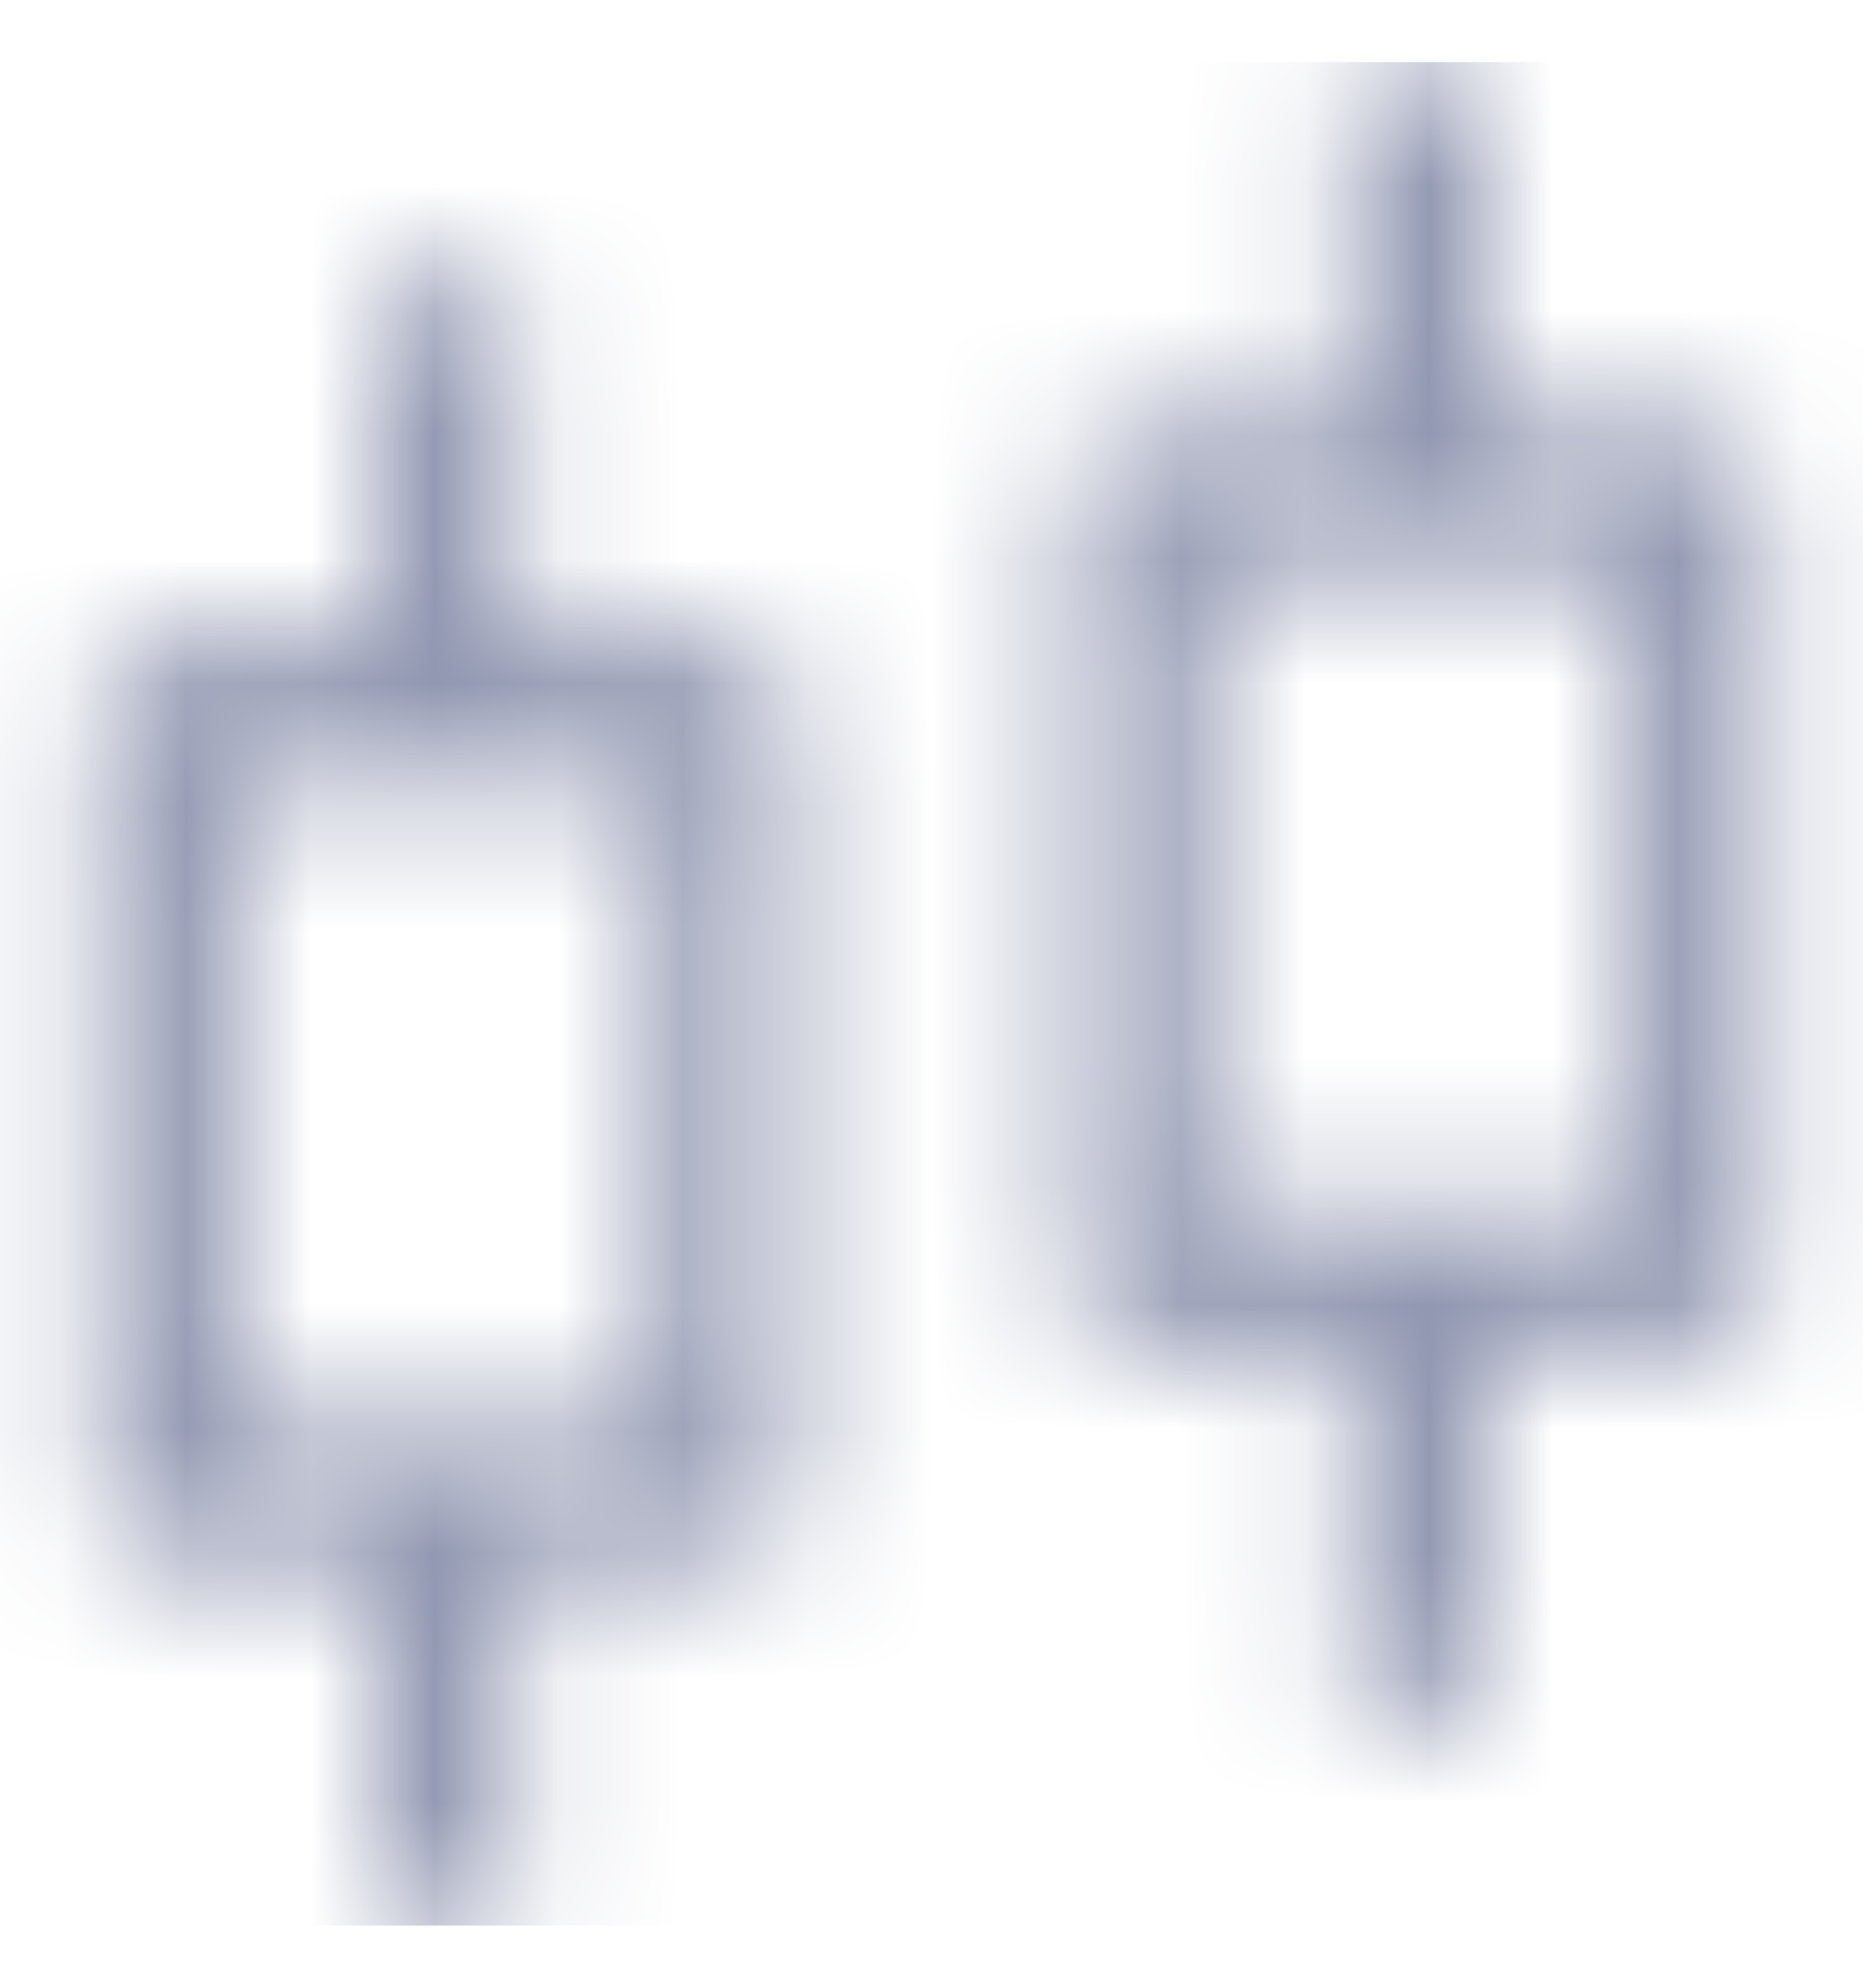 <svg width="15" height="16" viewBox="0 0 15 16" fill="none" xmlns="http://www.w3.org/2000/svg">
<mask id="mask0_1_1382" style="mask-type:alpha" maskUnits="userSpaceOnUse" x="0" y="0" width="15" height="16">
<g clip-path="url(#clip0_1_1382)">
<path d="M1.348 12.626H3.026V15.5H4.146V12.626H5.824C6.132 12.626 6.384 12.368 6.384 12.052V5.727C6.384 5.41 6.135 5.152 5.824 5.152H4.146V2.275H3.026V5.149H1.348C1.04 5.149 0.788 5.407 0.788 5.724V12.049C0.788 12.368 1.037 12.626 1.348 12.626ZM1.907 6.301H5.265V11.475H1.907V6.301ZM9.179 10.9H10.857V13.774H11.977V10.9H13.652C13.96 10.9 14.212 10.643 14.212 10.326V4.001C14.212 3.685 13.963 3.427 13.652 3.427H11.974V0.553H10.854V3.427H9.176C8.868 3.427 8.616 3.685 8.616 4.001V10.326C8.619 10.643 8.868 10.9 9.179 10.9ZM9.738 4.575H13.096V9.749H9.738V4.575Z" fill="black"/>
</g>
</mask>
<g mask="url(#mask0_1_1382)">
<rect y="0.5" width="15" height="15" fill="#9197B1"/>
</g>
<defs>
<clipPath id="clip0_1_1382">
<rect width="15" height="15" fill="white" transform="translate(0 0.5)"/>
</clipPath>
</defs>
</svg>
